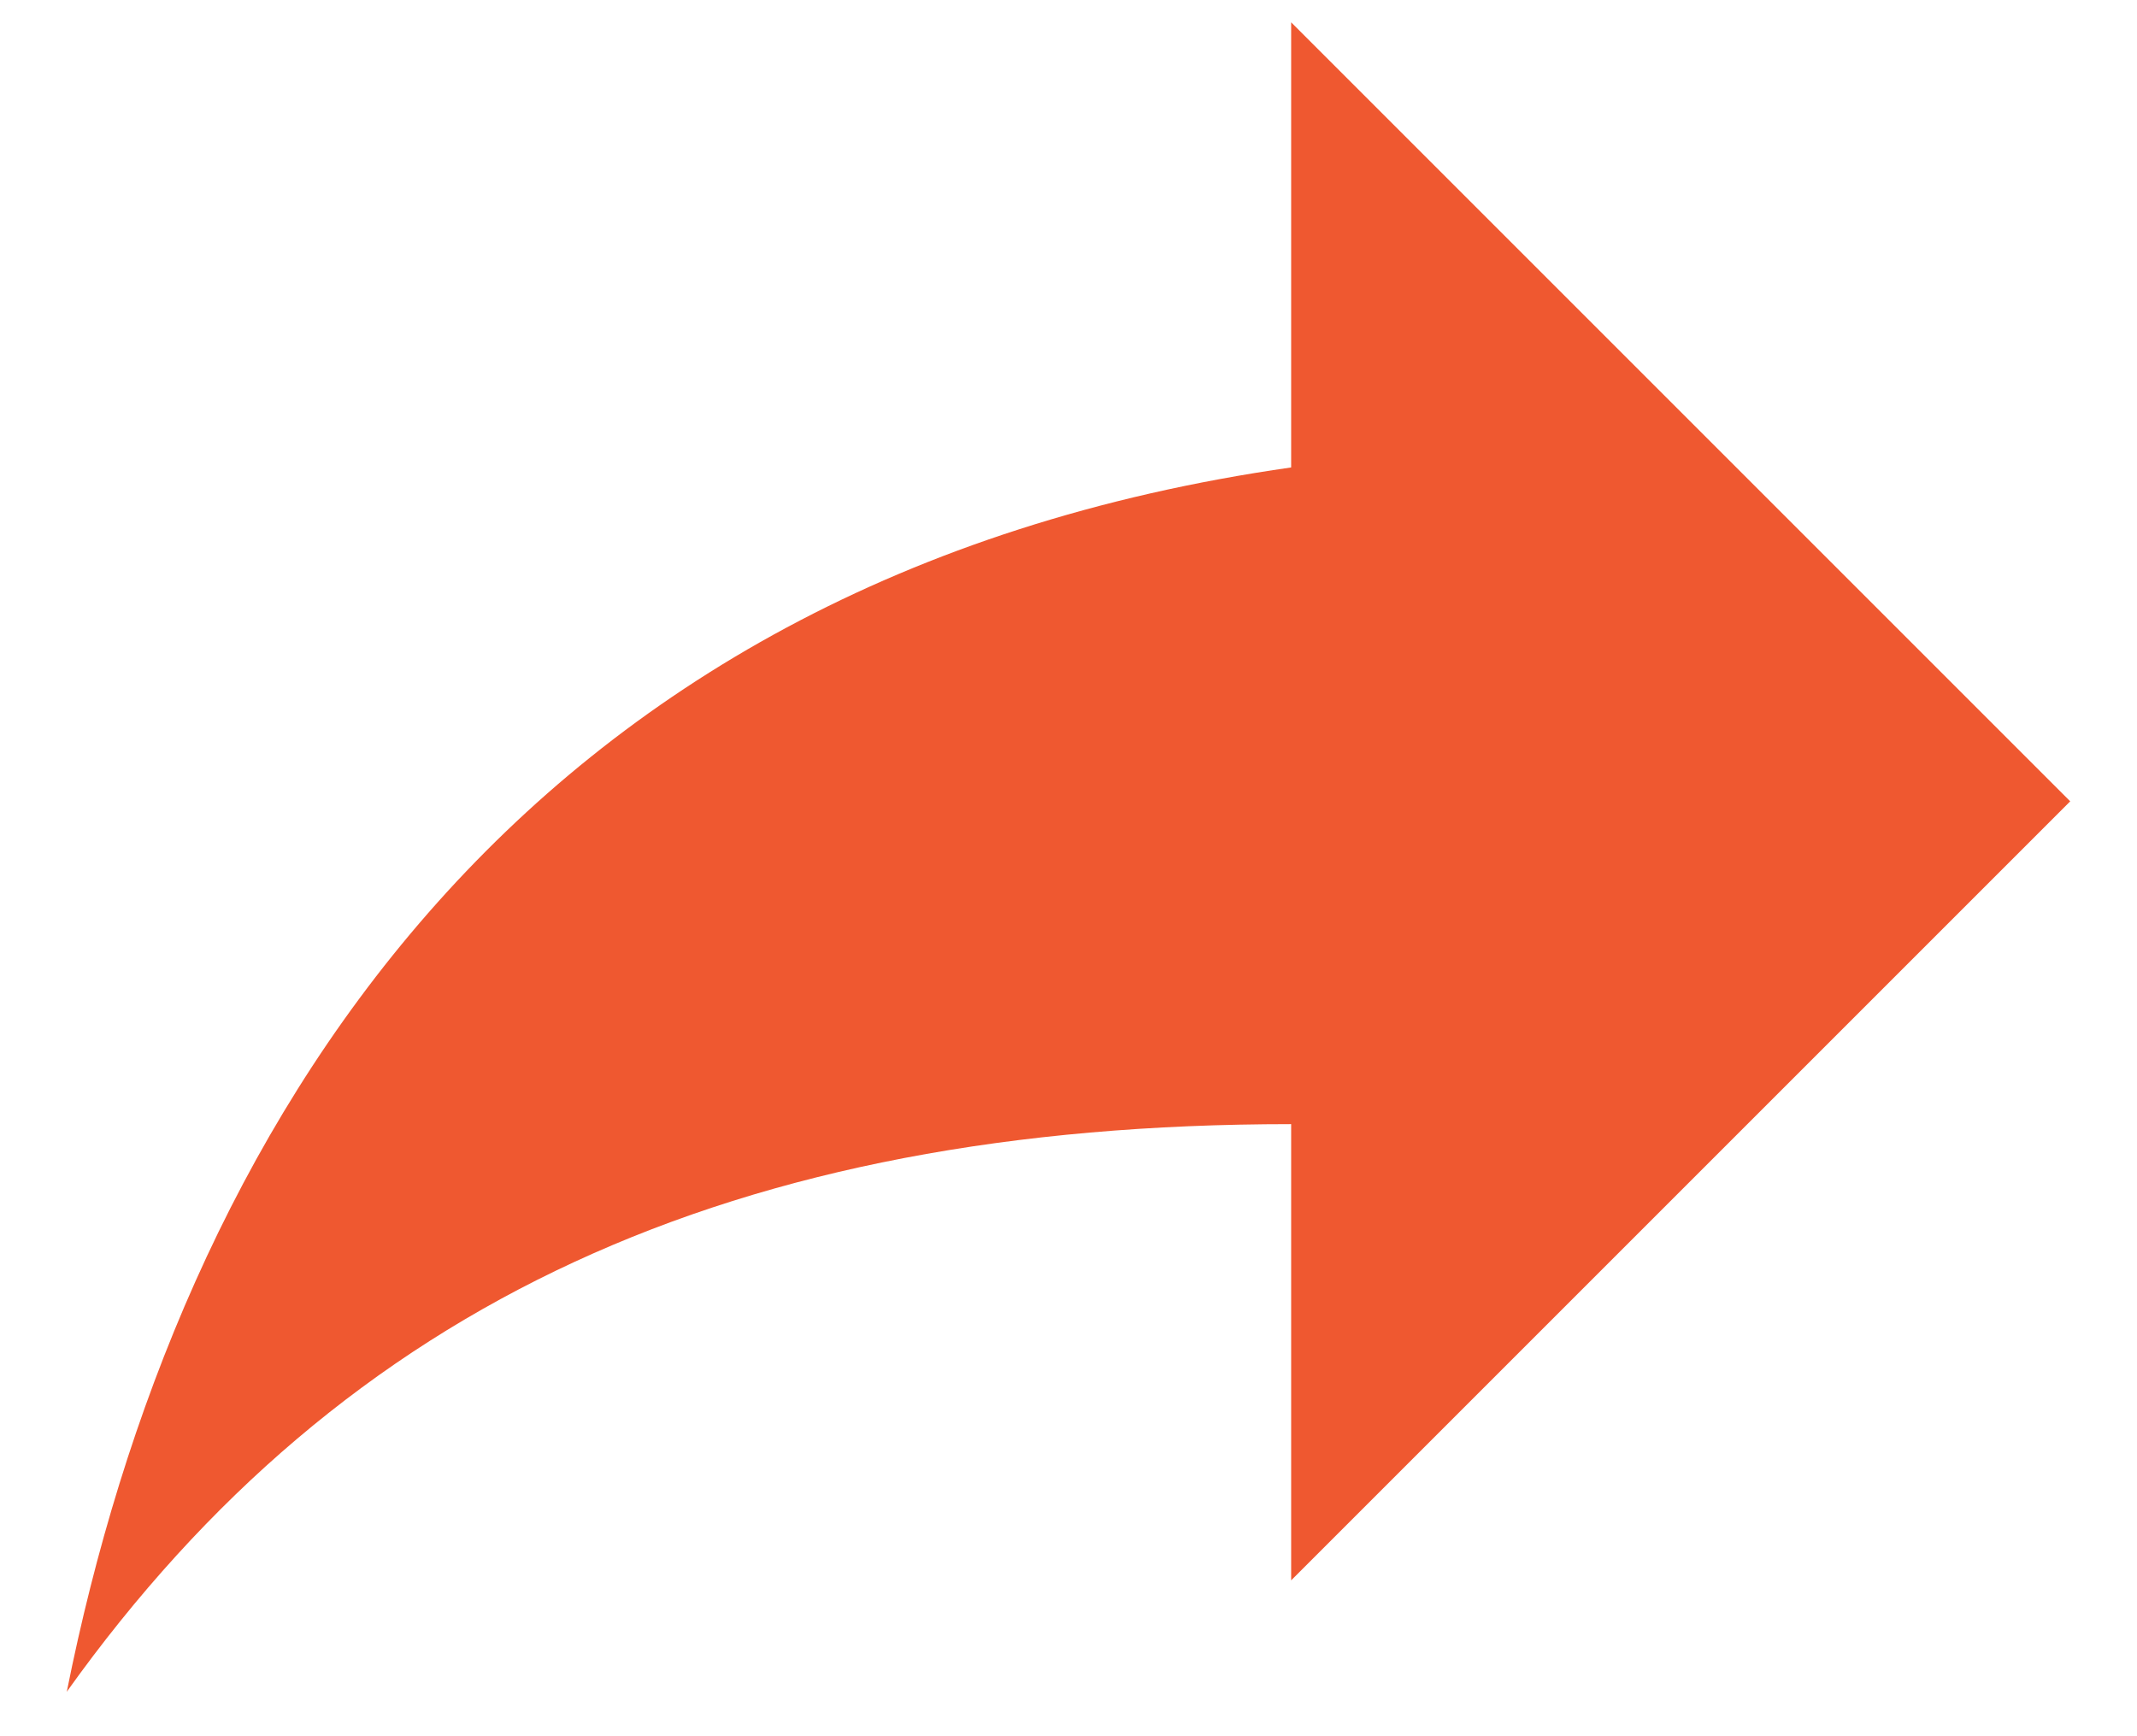 <svg width="16" height="13" viewBox="0 0 16 13" fill="none" xmlns="http://www.w3.org/2000/svg">
<path d="M9.667 3.5V0.167L15.5 6L9.667 11.833V8.417C5.5 8.417 2.583 9.75 0.5 12.667C1.333 8.5 3.833 4.334 9.667 3.5Z" fill="#EF5830"/>
</svg>
